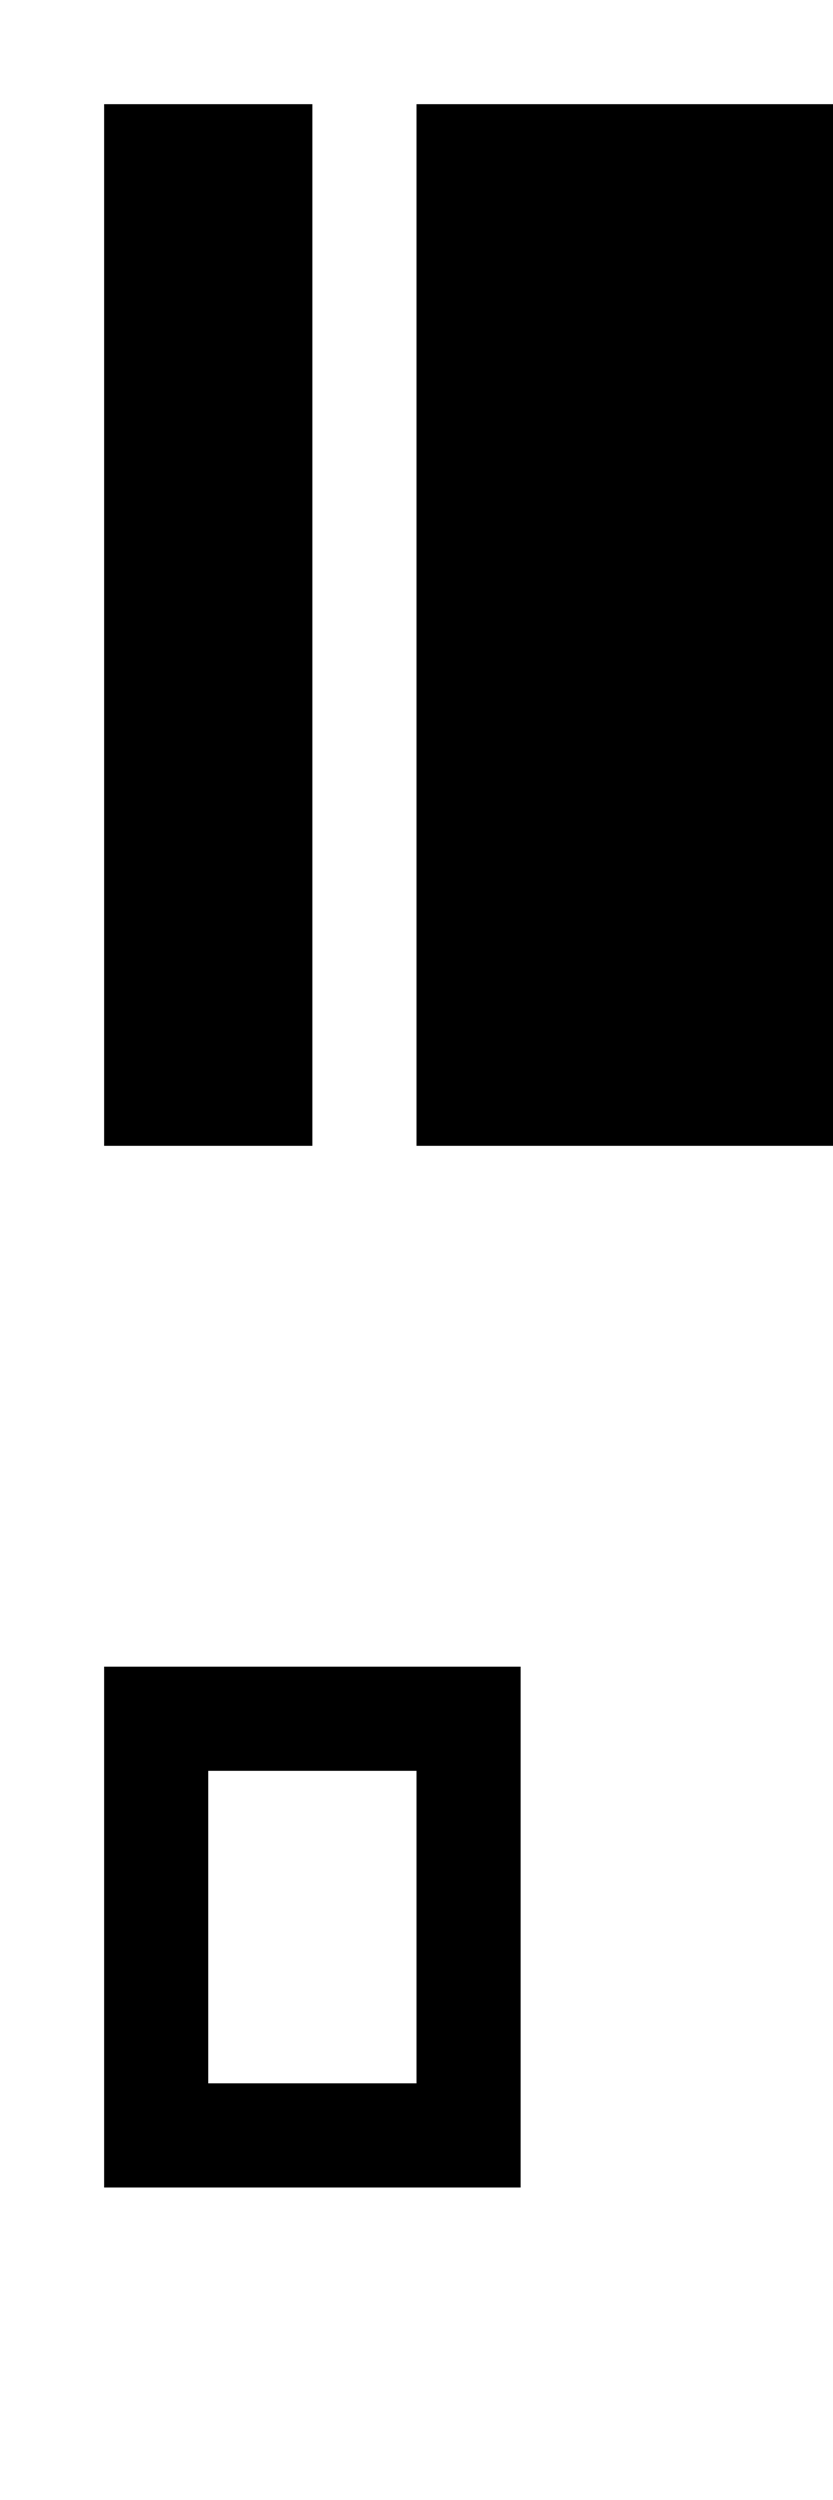 <?xml version="1.0" encoding="UTF-8"?><svg xmlns="http://www.w3.org/2000/svg" viewBox="0 0 8 24"><g id="tex_L"><path id="texO_L" d="M1,16v5H5v-5H1Zm3,4H2v-3h2v3Z"/></g><g id="bin_L"><g id="binO_L"><rect x="1" y="1" width="2" height="10"/><rect x="4" y="1" width="4" height="10"/></g></g></svg>